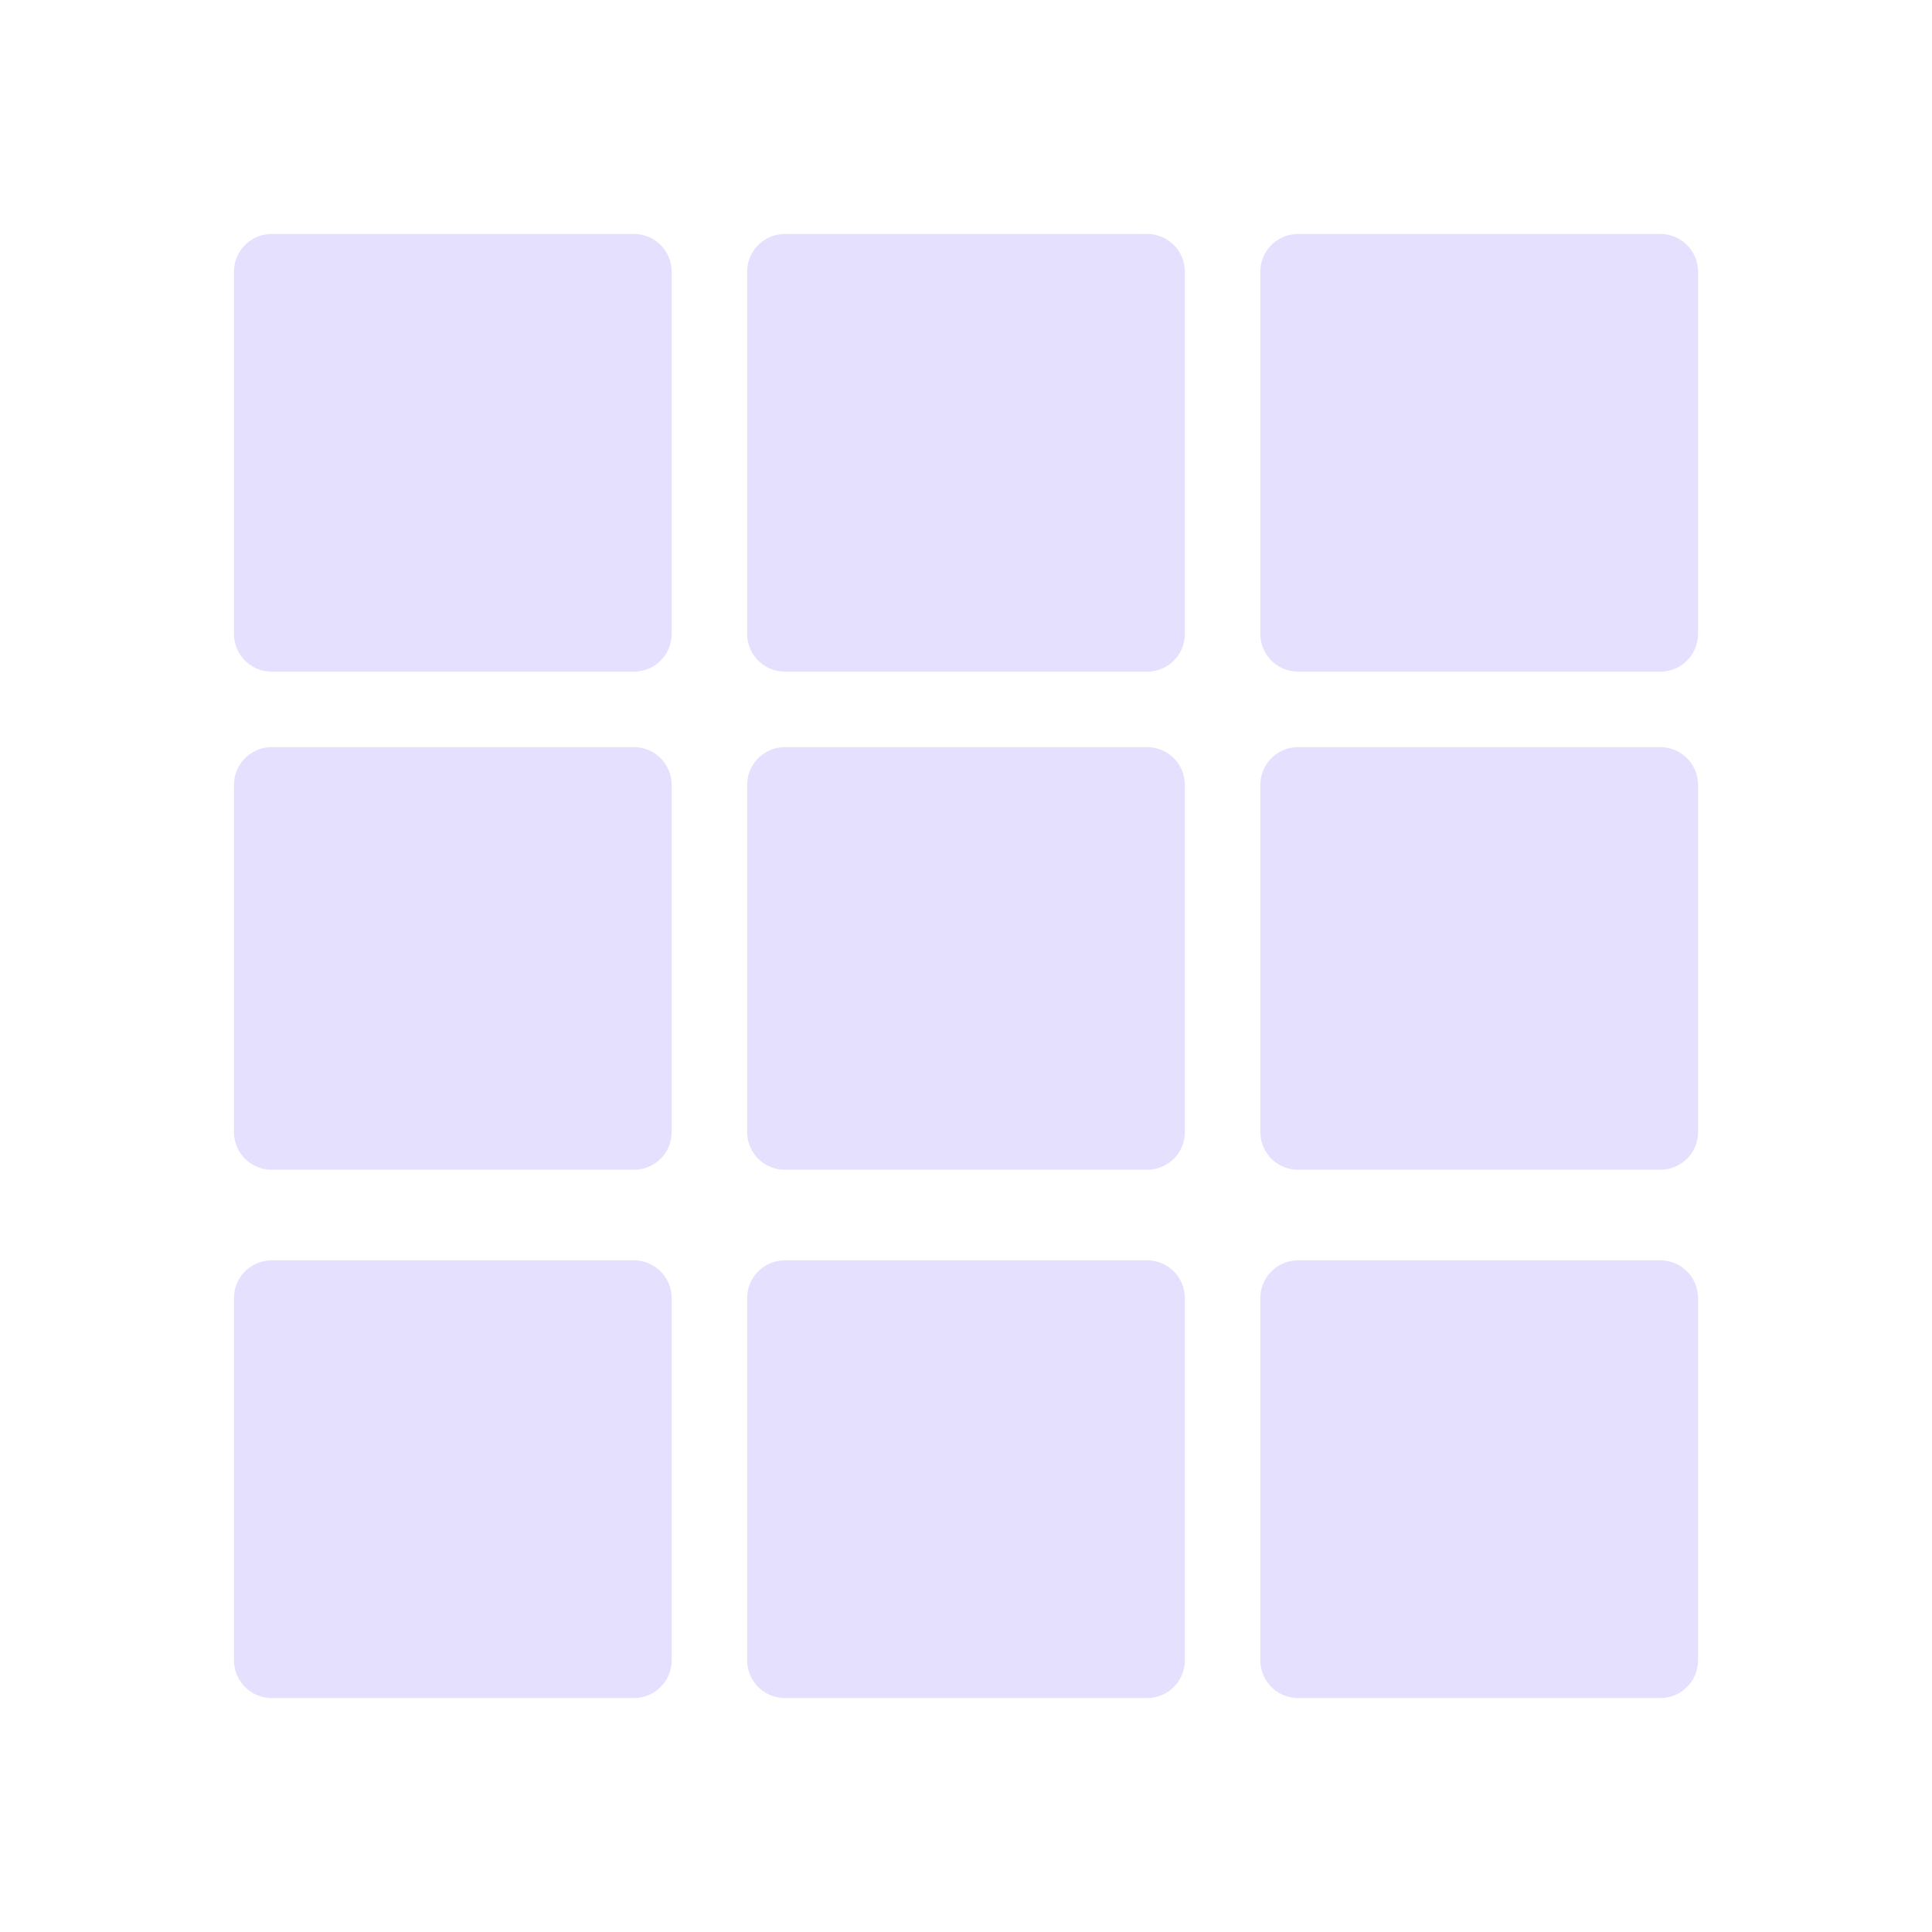 <svg xmlns="http://www.w3.org/2000/svg" viewBox="0 0 128 128" fill="#E6E0FF" stroke="#E6E0FF" stroke-width="5" stroke-linejoin="round"><path d="M42 18V42H18V18ZM86 42V18h24V42Zm0 44v24h24V86ZM42 86H18v24H42ZM52 18H76V42H52ZM18 52H42V75H18Zm34 0V75H76V52Zm34 0V75h24V52ZM52 86H76v24H52Z"/></svg>
